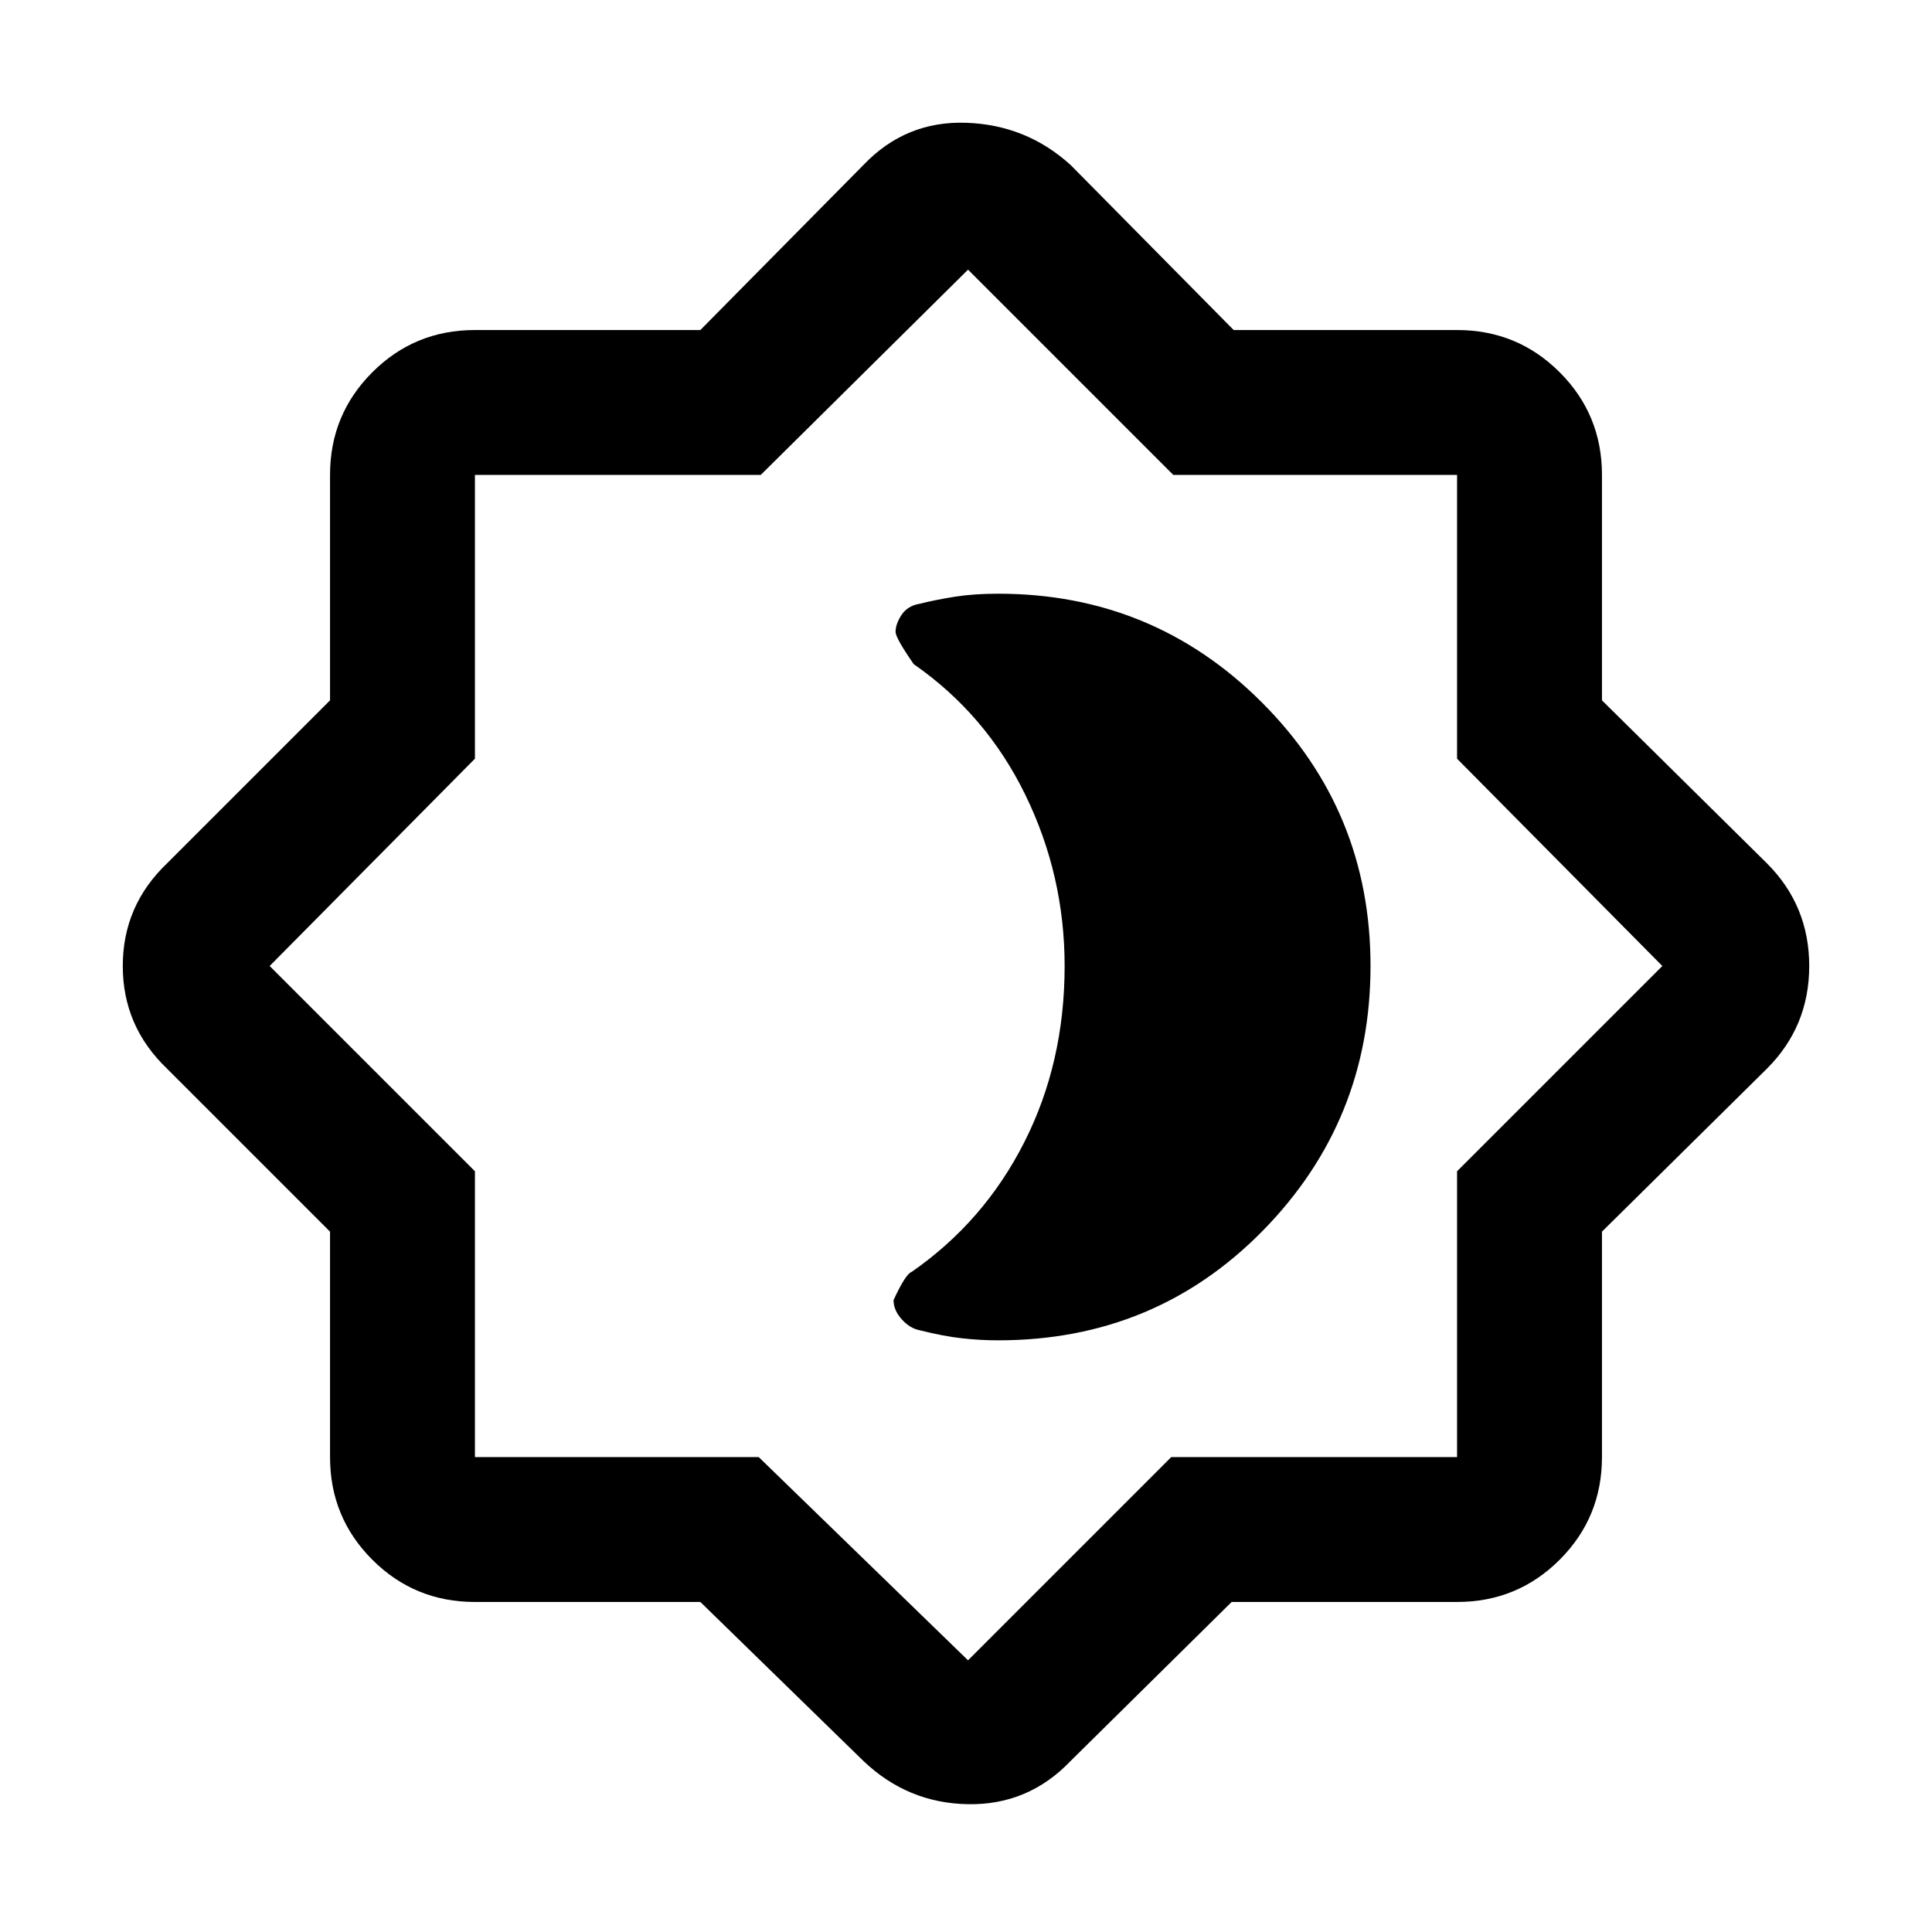 <svg xmlns="http://www.w3.org/2000/svg" height="40" width="40"><path d="M14.5 33.167H9.833Q8.583 33.167 7.708 32.292Q6.833 31.417 6.833 30.167V25.5L3.458 22.125Q2.542 21.25 2.542 20Q2.542 18.75 3.458 17.875L6.833 14.5V9.833Q6.833 8.583 7.708 7.708Q8.583 6.833 9.833 6.833H14.5L17.875 3.417Q18.75 2.5 20 2.542Q21.25 2.583 22.167 3.417L25.542 6.833H30.167Q31.417 6.833 32.292 7.708Q33.167 8.583 33.167 9.833V14.5L36.583 17.875Q37.458 18.75 37.458 20Q37.458 21.25 36.583 22.125L33.167 25.5V30.167Q33.167 31.417 32.292 32.292Q31.417 33.167 30.167 33.167H25.5L22.167 36.458Q21.292 37.375 20.042 37.354Q18.792 37.333 17.875 36.458ZM20.042 19.958ZM20.042 34.375 24.25 30.167H30.167V24.25L34.417 20L30.167 15.708V9.833H24.292L20.042 5.583L15.75 9.833H9.833V15.708L5.583 20L9.833 24.25V30.167H15.708ZM20.667 27.75Q23.917 27.75 26.146 25.479Q28.375 23.208 28.375 20Q28.375 16.792 26.125 14.542Q23.875 12.292 20.667 12.292Q20.167 12.292 19.771 12.354Q19.375 12.417 19.042 12.5Q18.792 12.542 18.667 12.729Q18.542 12.917 18.542 13.083Q18.542 13.208 18.917 13.75Q20.417 14.792 21.229 16.458Q22.042 18.125 22.042 20Q22.042 22 21.208 23.646Q20.375 25.292 18.875 26.333Q18.75 26.375 18.5 26.917Q18.5 27.125 18.667 27.312Q18.833 27.5 19.042 27.542Q19.542 27.667 19.917 27.708Q20.292 27.75 20.667 27.75Z"/></svg>